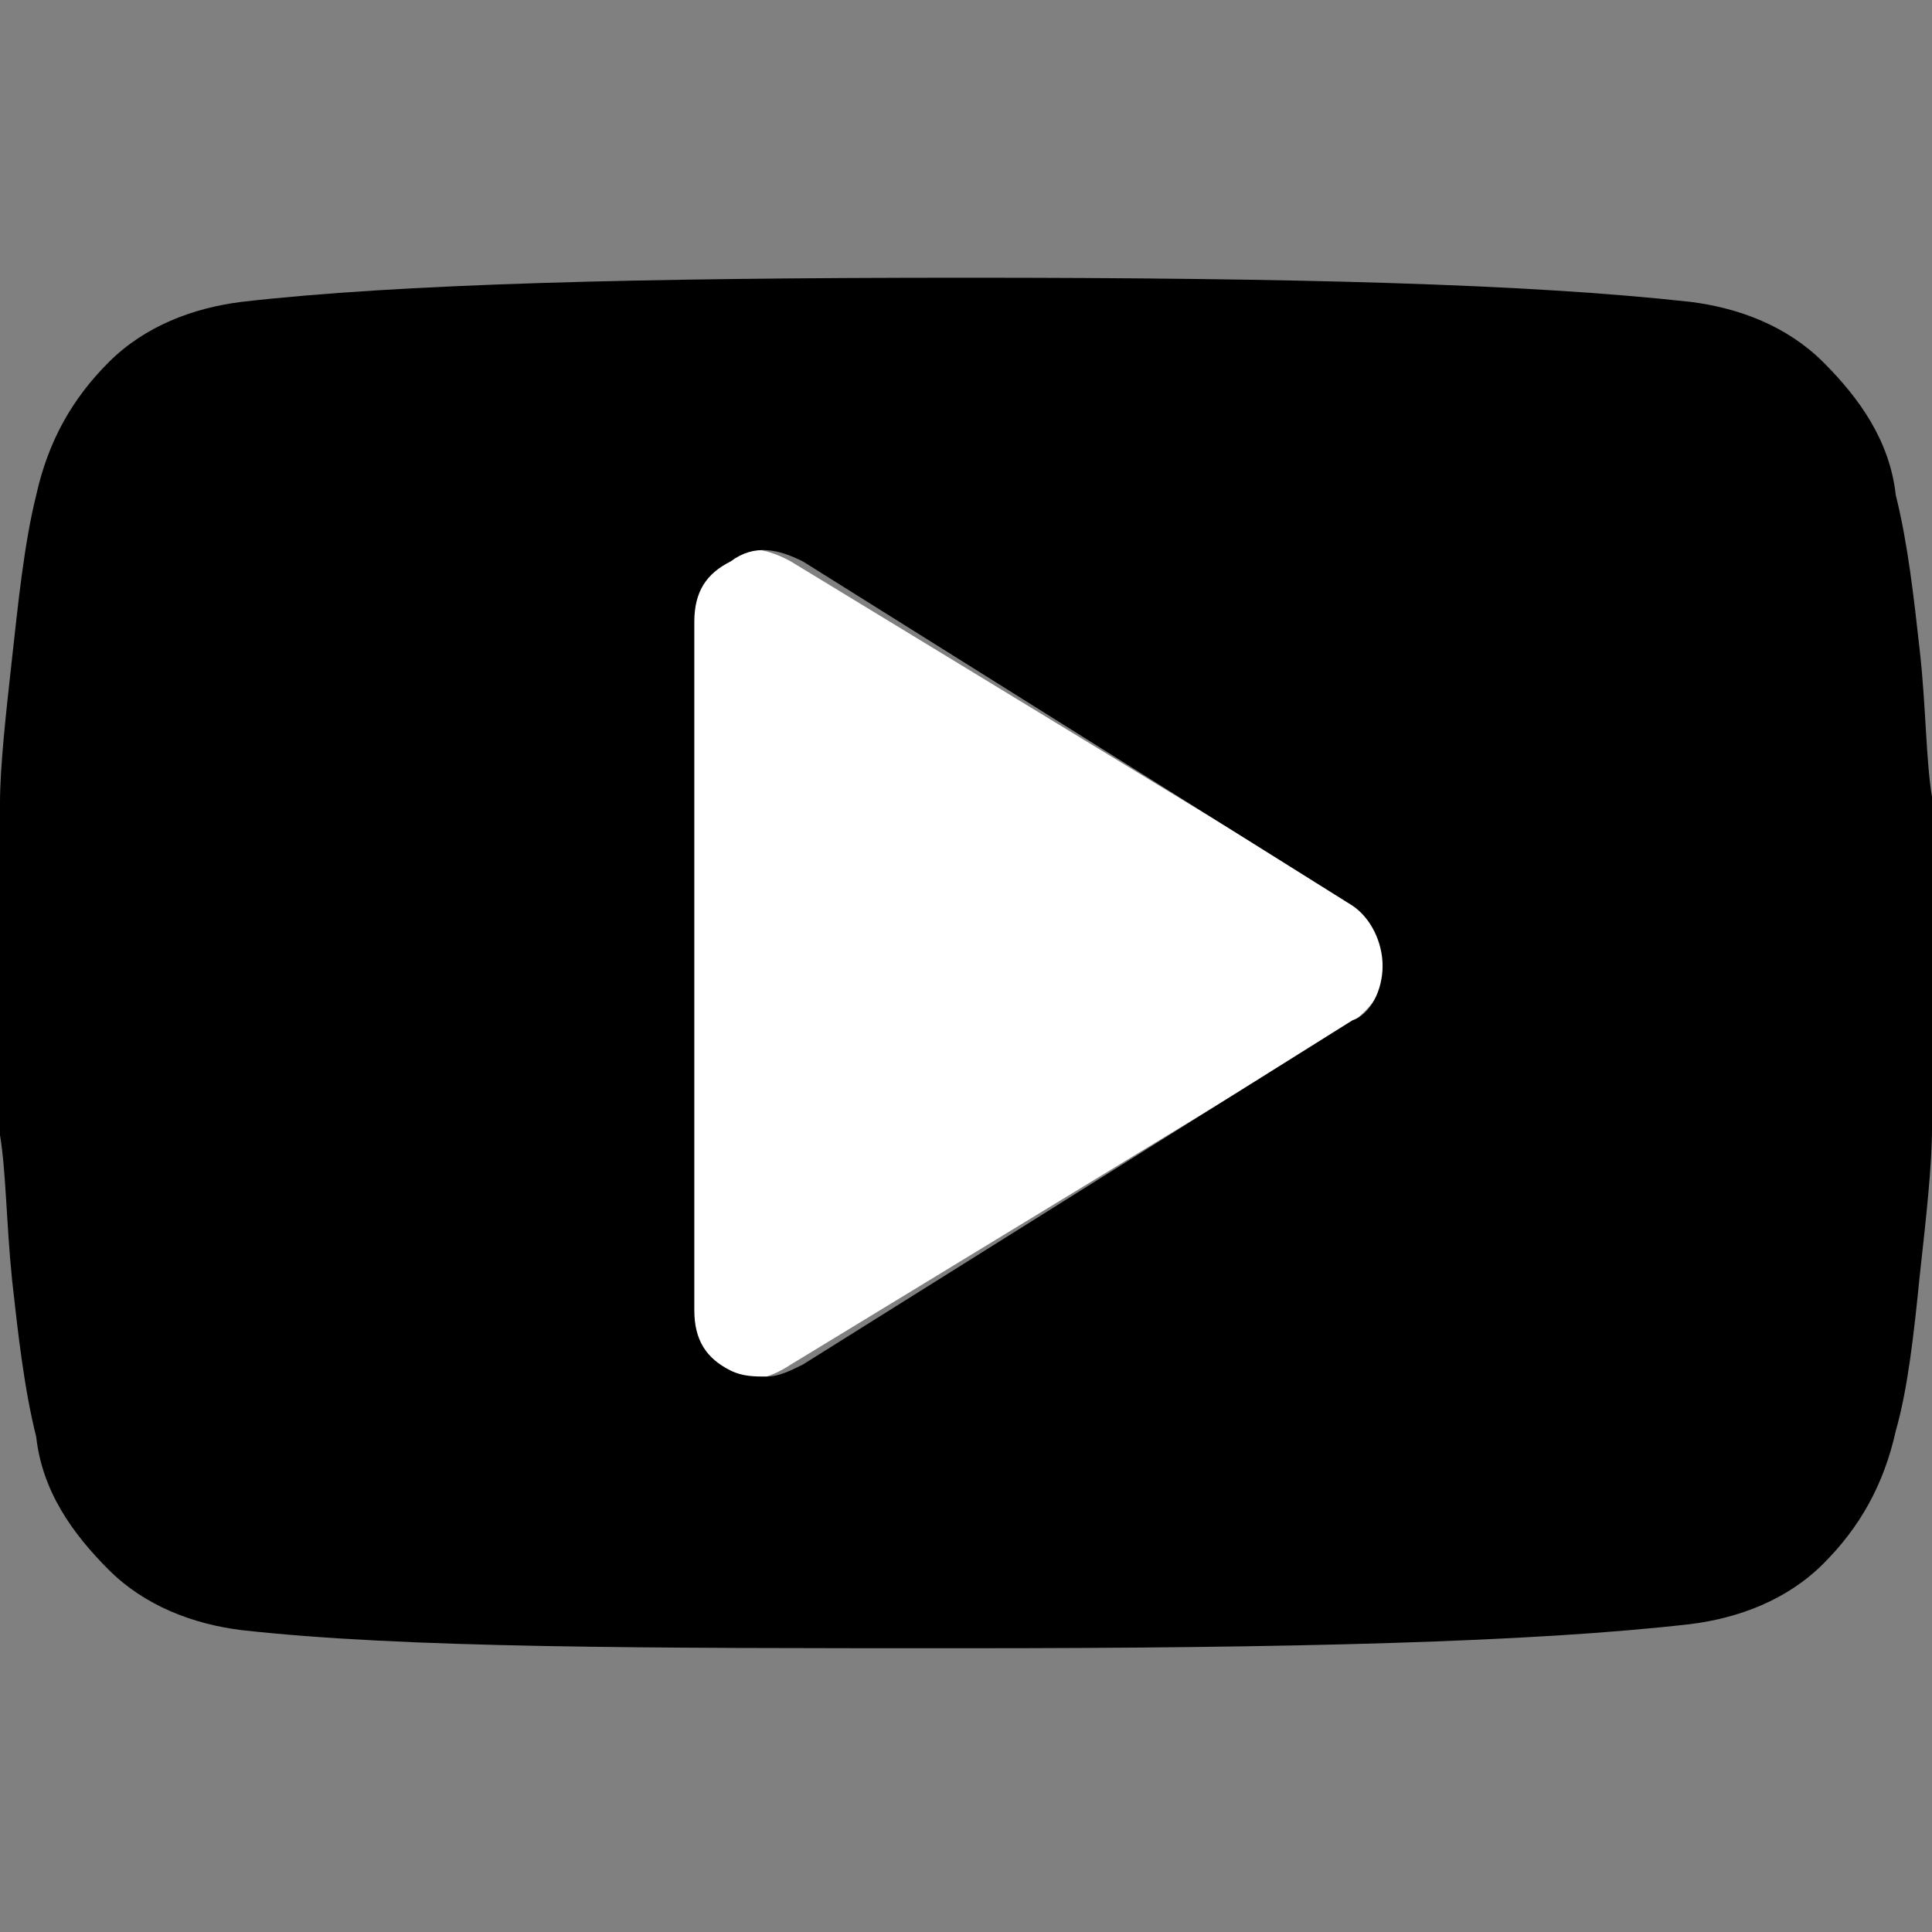 <?xml version="1.0" encoding="utf-8"?>
<!-- Generated by IcoMoon.io -->
<!DOCTYPE svg PUBLIC "-//W3C//DTD SVG 1.1//EN" "http://www.w3.org/Graphics/SVG/1.1/DTD/svg11.dtd">
<svg version="1.1" xmlns="http://www.w3.org/2000/svg" xmlns:xlink="http://www.w3.org/1999/xlink" width="32" height="32" viewBox="0 0 32 32">
<rect x="0" y="0" width="32" height="32" fill="#808080" stroke="none"/>
<g>
</g>
<path fill="#FFFFFF" d="M11.4,10.3c0-1.1,0.8-1.5,1.7-1l9.2,5.6c0.9,0.6,0.9,1.5,0,2.1l-9.2,5.6c-0.9,0.6-1.7,0.1-1.7-1V10.3z"/>
<path d="M22.9,16c0-0.4-0.2-0.8-0.5-1l-9.1-5.7c-0.4-0.2-0.8-0.3-1.2,0c-0.4,0.2-0.6,0.5-0.6,1v11.4c0,0.5,0.2,0.8,0.6,1
	c0.2,0.1,0.4,0.1,0.6,0.1s0.4-0.1,0.6-0.2l9.1-5.7C22.7,16.8,22.9,16.4,22.9,16C22.9,16,22.9,16,22.9,16z M32,16c0,1.1,0,2,0,2.7
	c0,0.6-0.1,1.5-0.2,2.4c-0.1,1-0.2,1.9-0.4,2.6c-0.2,0.9-0.6,1.6-1.2,2.2s-1.4,0.9-2.2,1c-2.6,0.3-6.6,0.4-12,0.4s-9.3,0-12-0.3
	c-0.8-0.1-1.6-0.4-2.2-1s-1.1-1.3-1.2-2.2c-0.2-0.8-0.3-1.7-0.4-2.6c-0.1-1-0.1-1.8-0.2-2.4C0,18,0,17.1,0,16s0-2,0-2.7
	c0-0.6,0.1-1.5,0.2-2.4S0.4,9,0.6,8.2C0.8,7.3,1.2,6.6,1.8,6S3.2,5.1,4,5c2.6-0.3,6.6-0.4,12-0.4S25.3,4.7,28,5
	c0.8,0.1,1.6,0.4,2.2,1s1.1,1.3,1.2,2.2c0.2,0.8,0.3,1.7,0.4,2.6s0.1,1.8,0.2,2.4C32.1,13.8,32,14.9,32,16z"/>
</svg>
